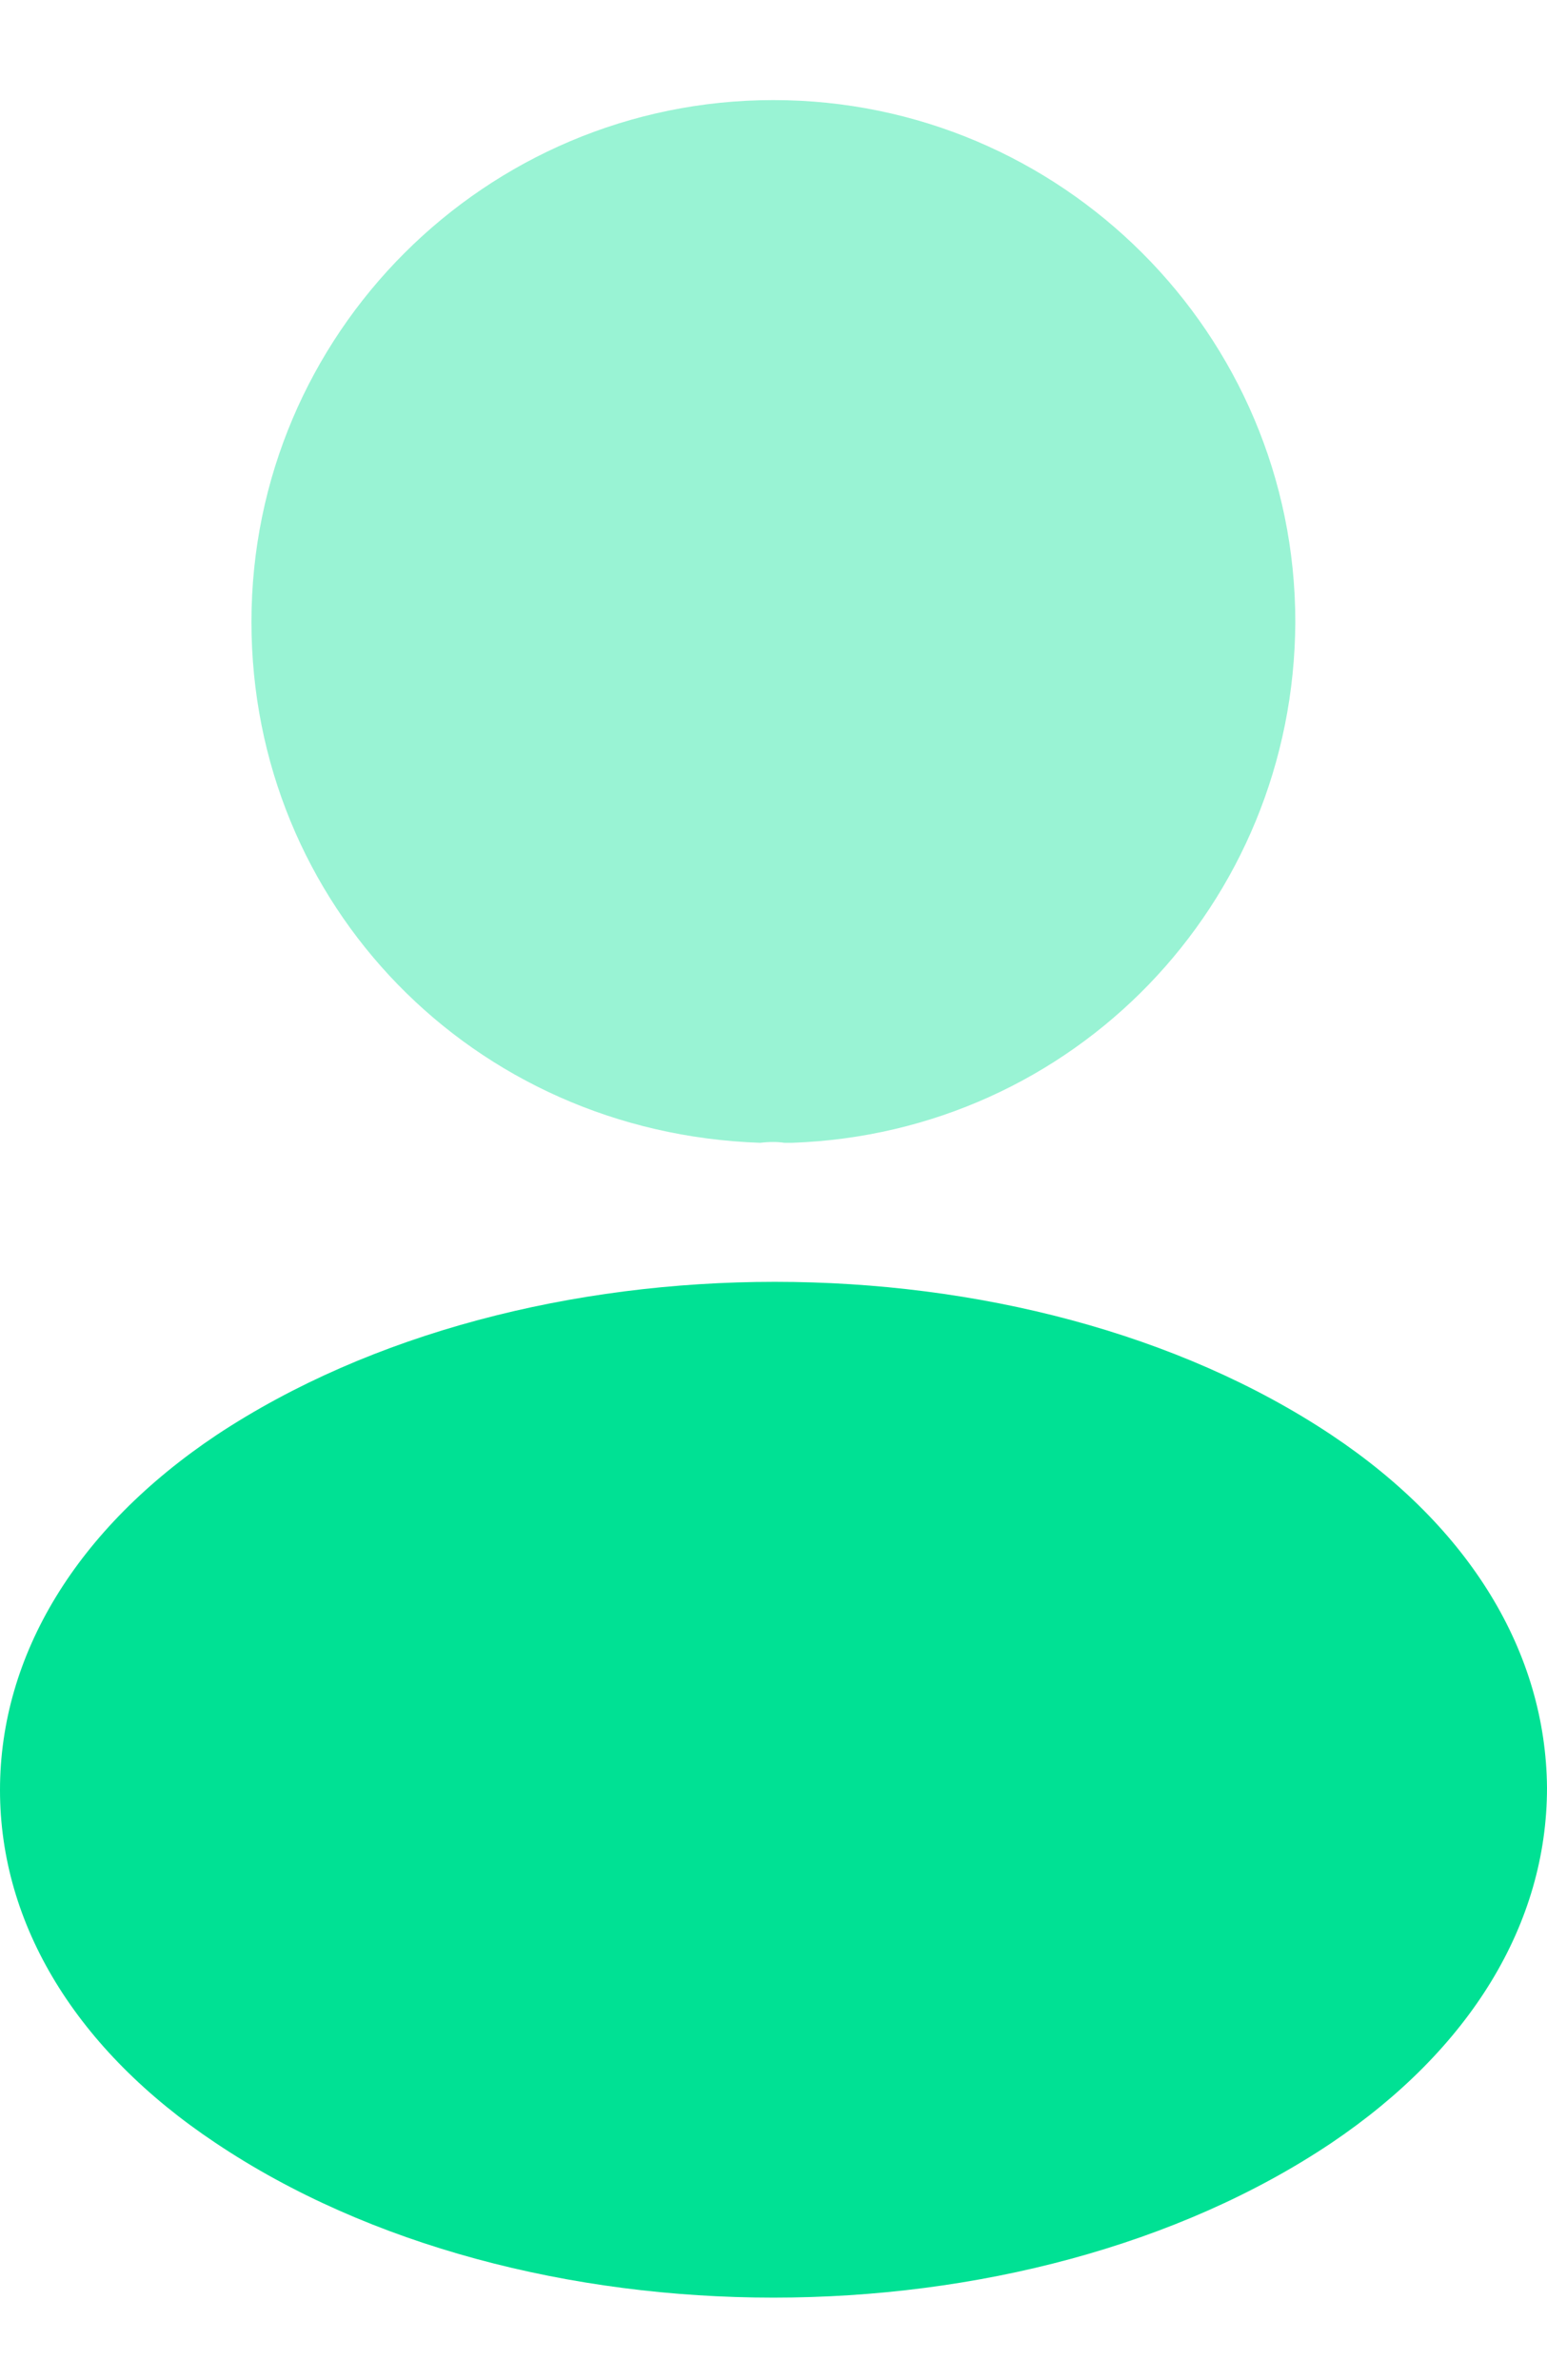 <svg width="13" height="20" viewBox="0 0 13 20" fill="none" xmlns="http://www.w3.org/2000/svg">
<path opacity="0.4" d="M6.499 0.841C4.08 0.841 2.113 2.807 2.113 5.226C2.113 7.599 3.969 9.52 6.388 9.603C6.462 9.594 6.536 9.594 6.591 9.603C6.61 9.603 6.619 9.603 6.637 9.603C6.647 9.603 6.647 9.603 6.656 9.603C9.02 9.52 10.875 7.599 10.885 5.226C10.885 2.807 8.918 0.841 6.499 0.841Z" fill="#00E194"/>
<path d="M11.19 12.059C8.614 10.342 4.413 10.342 1.819 12.059C0.646 12.844 0 13.906 0 15.042C0 16.177 0.646 17.23 1.81 18.006C3.102 18.873 4.801 19.307 6.5 19.307C8.199 19.307 9.898 18.873 11.19 18.006C12.354 17.221 13 16.168 13 15.023C12.991 13.888 12.354 12.835 11.19 12.059Z" fill="#00E194"/>
</svg>
